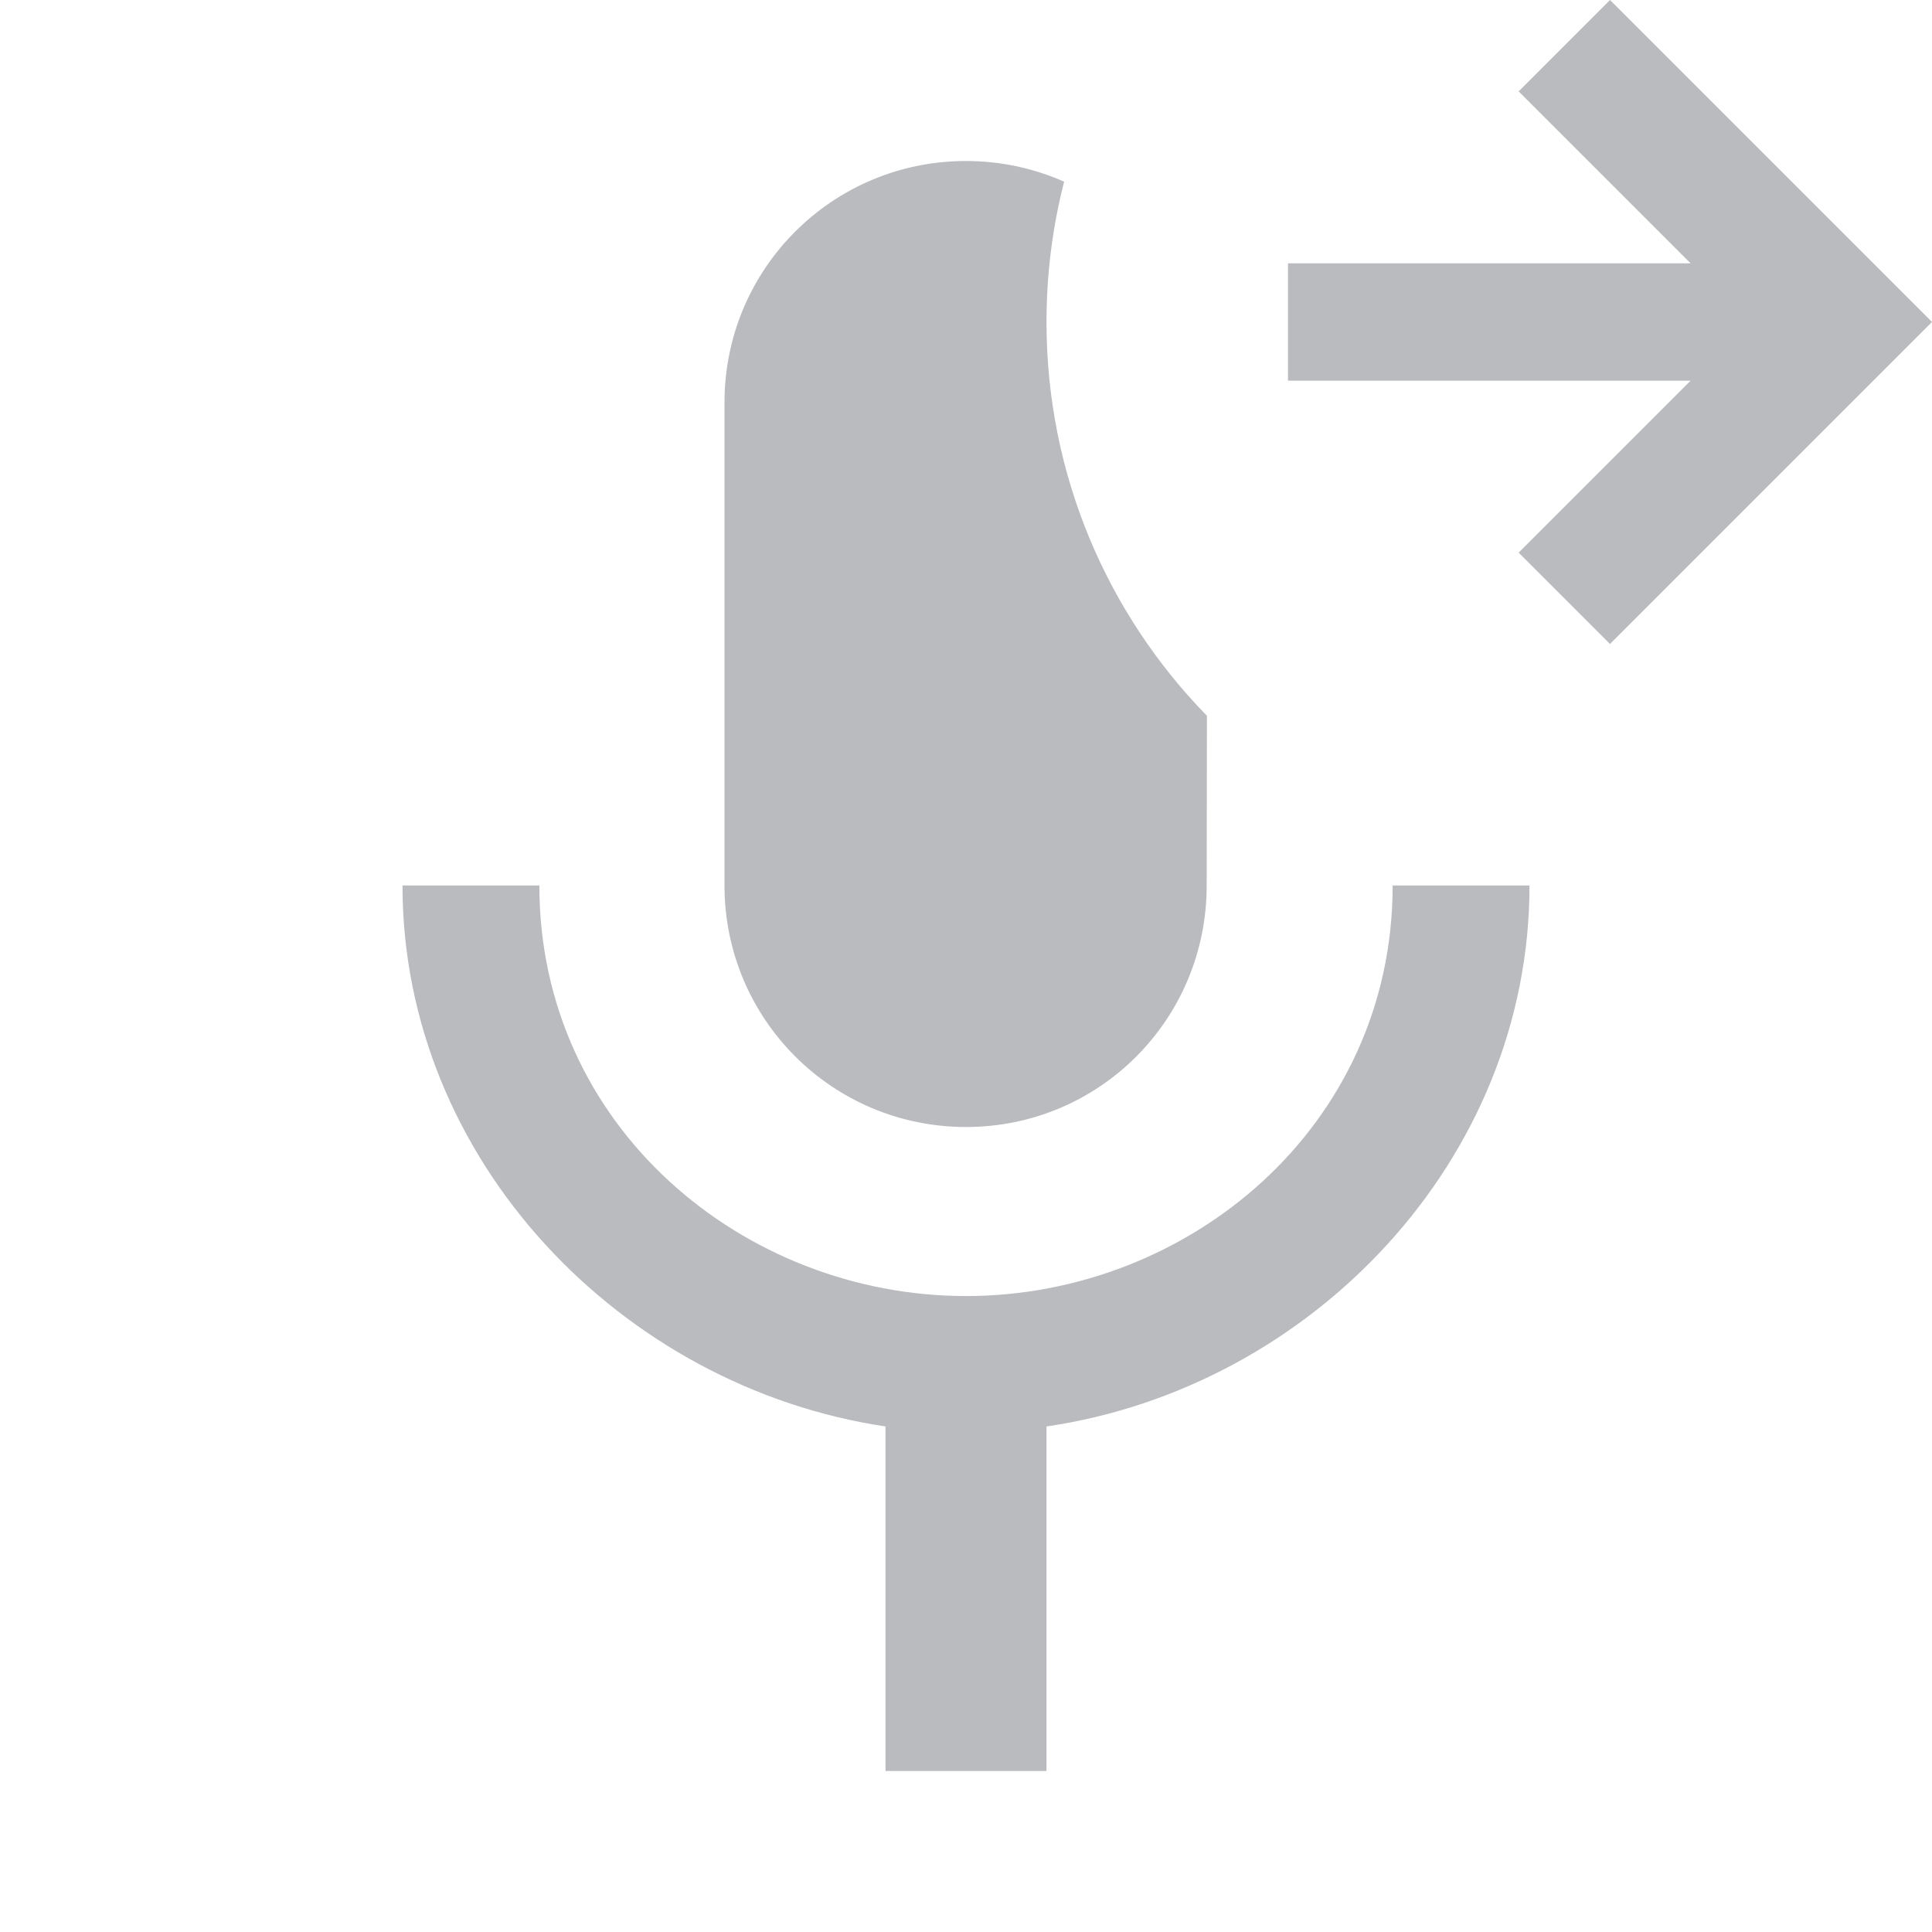 <svg xmlns="http://www.w3.org/2000/svg" viewBox="0 0 24 24">
    <g clipPath="url(#clip0)" style="fill:#B9BBBE" fill="B9BBBE">
        <path d="M18.865 1.135L21.001 3.271H16V4.729H21.001L18.865 6.865L20 8L24 4L20 0L18.865 1.135Z" fill="B9BBBE" style="fill:#B9BBBE"/>
        <path d="M12 2C12.434 2 12.847 2.092 13.219 2.257C13.076 2.814 13 3.398 13 4C13 5.904 13.76 7.63 14.993 8.892L14.99 11C14.99 12.66 13.66 14 12 14C10.34 14 9 12.66 9 11V5C9 3.34 10.34 2 12 2Z" fill="B9BBBE" style="fill:#B9BBBE"/>
        <path d="M12 16.1C14.76 16.1 17.3 14 17.3 11H19C19 14.42 16.28 17.24 13 17.72V22H11V17.72C7.72 17.23 5 14.41 5 11H6.7C6.7 14 9.24 16.1 12 16.1Z" fill="B9BBBE" style="fill:#B9BBBE"/>
    </g>
    <defs style="fill:#B9BBBE" fill="B9BBBE"/>
</svg>